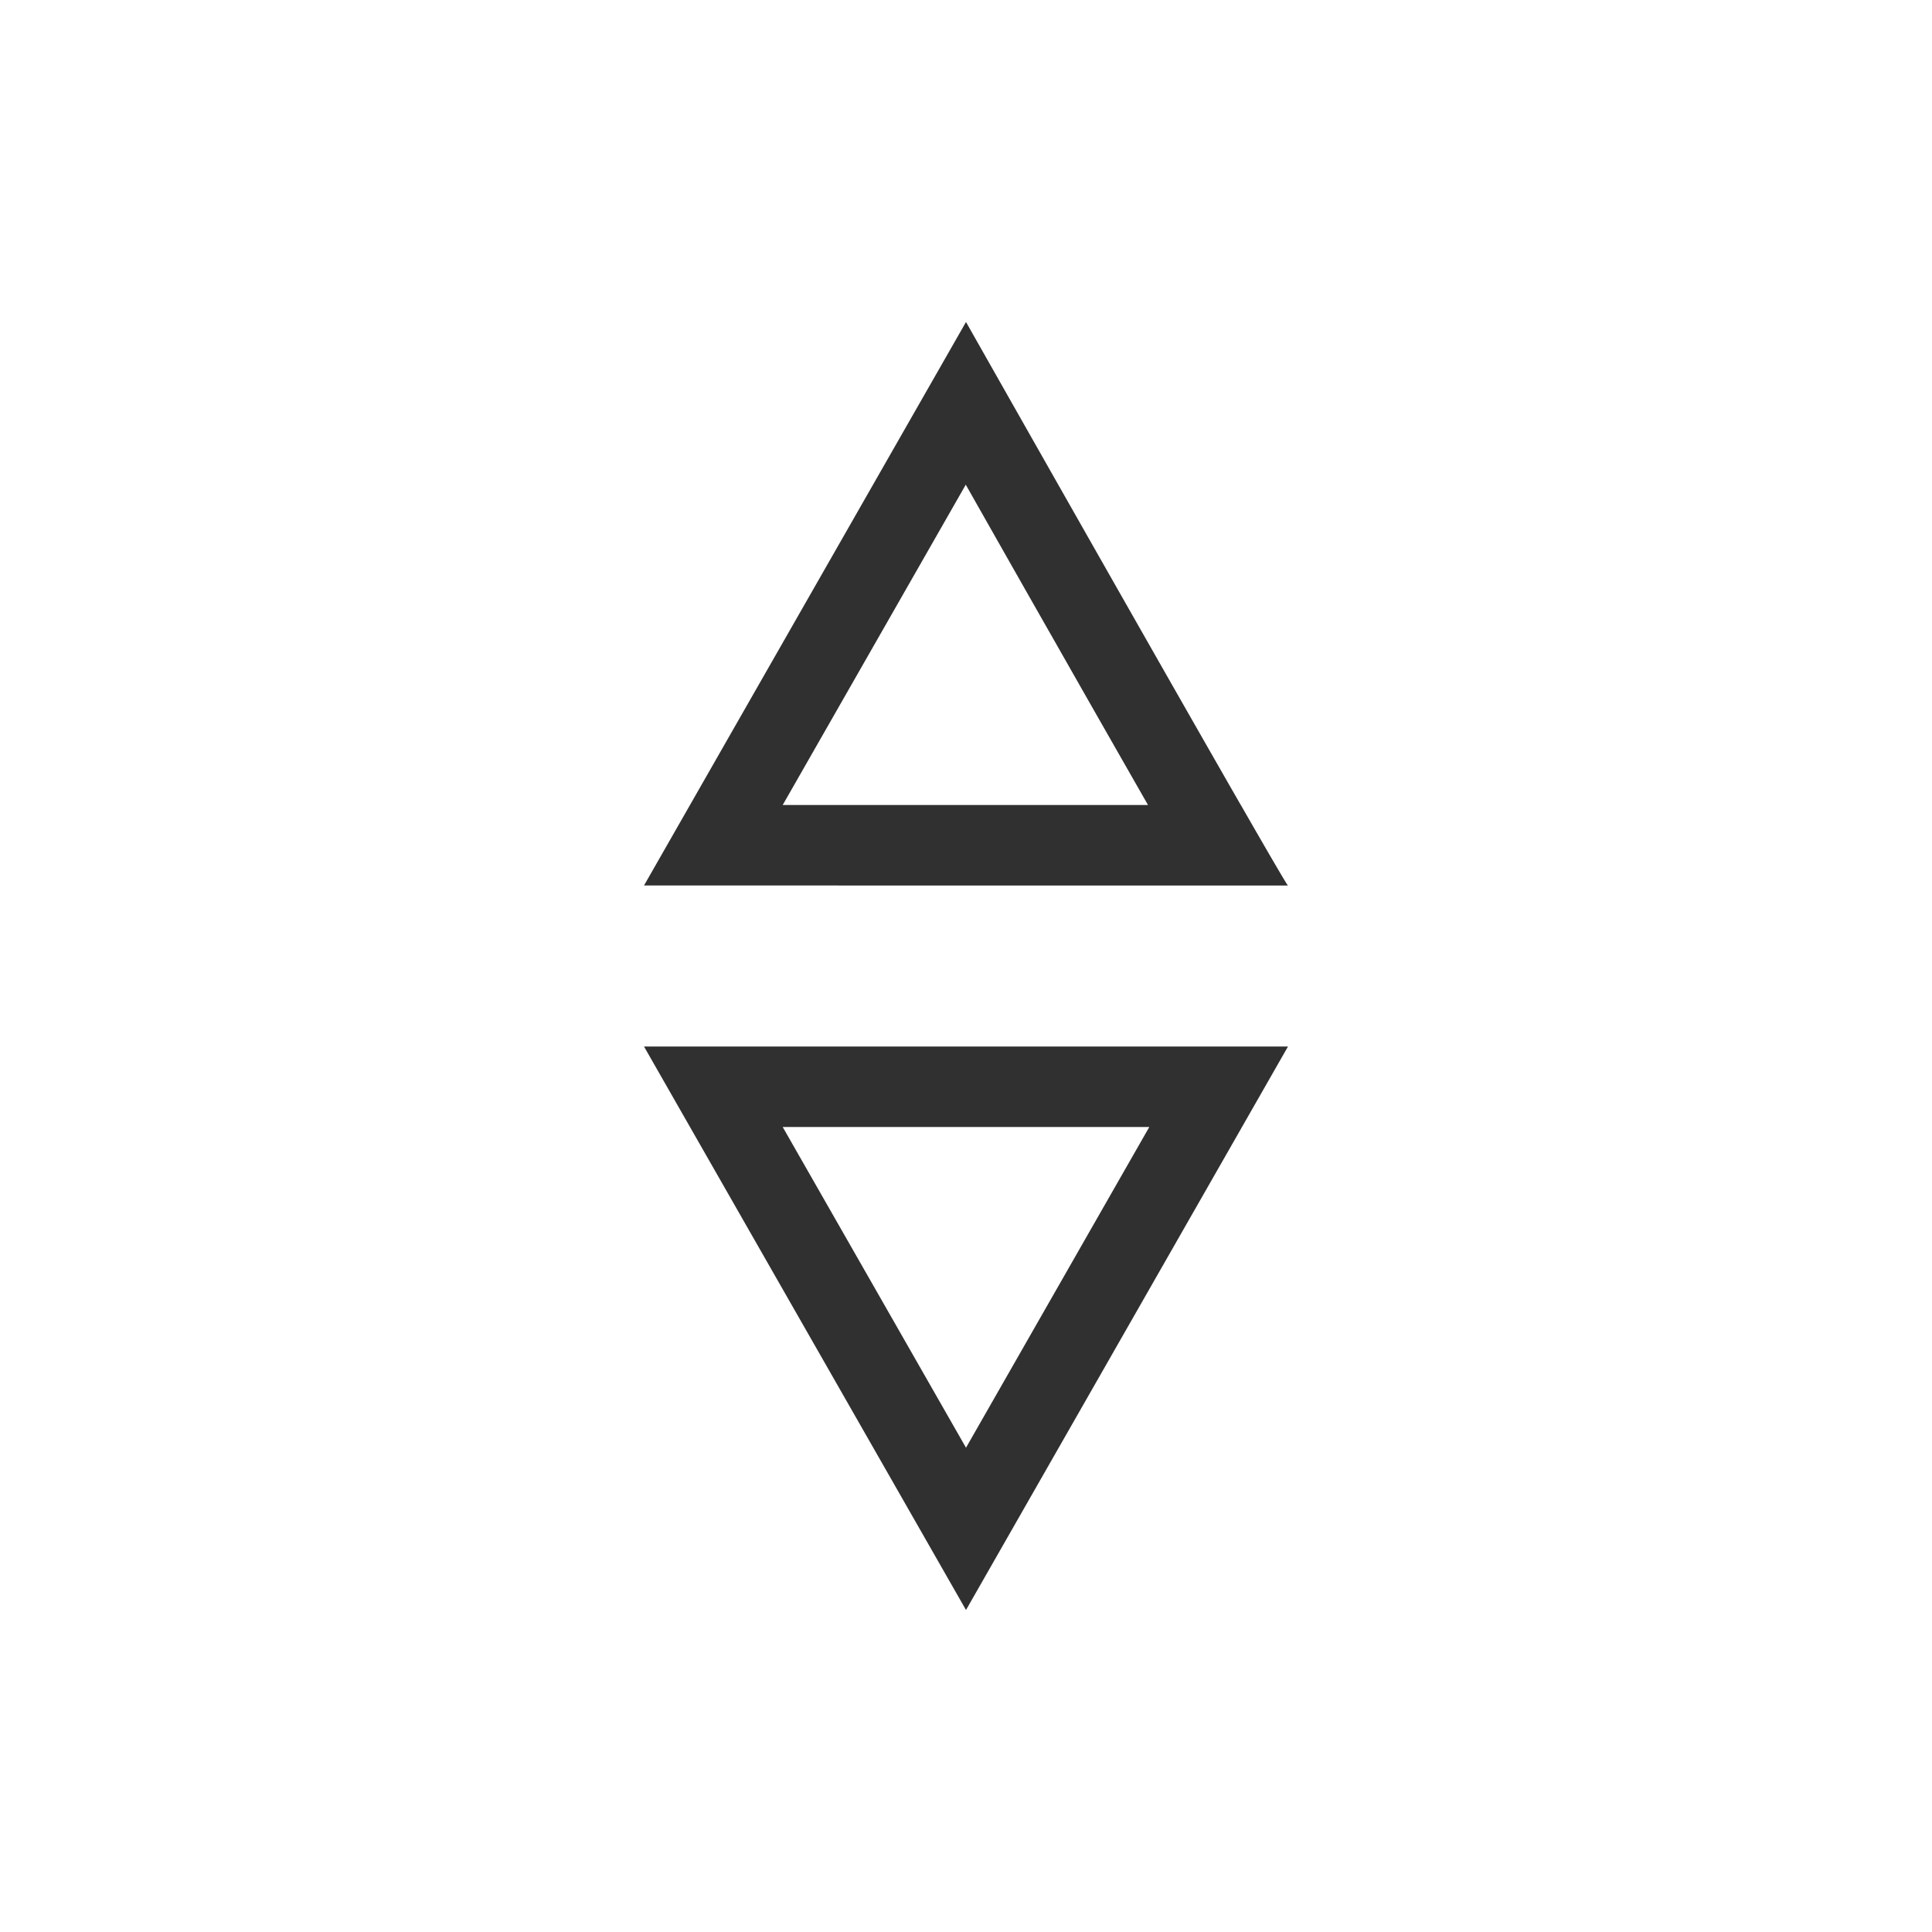 <svg width="24" height="24" viewBox="0 0 24 24" version="1.1" xmlns="http://www.w3.org/2000/svg"><title>kdenlive-object-height</title><path d="M14.261 10c-.31-.542-.692-1.211-1.13-1.982l-.013-.023c-.36-.631-.739-1.3-1.121-1.974L9.723 10h4.538zm0 0h1.153c.353.615.586 1.015.586 1h-1.164a175.056 175.056 0 0 1-.575-1zm.989 1H8l4-7s2.478 4.376 3.533 6.208c-.546.415-.544.454-.533.792h.25zm-5.527 3L12 17.984 14.277 14H9.723zM16 13l-4 7-4-7h8z" fill="#303030" fill-rule="nonzero" stroke="none" stroke-width="1"/></svg>